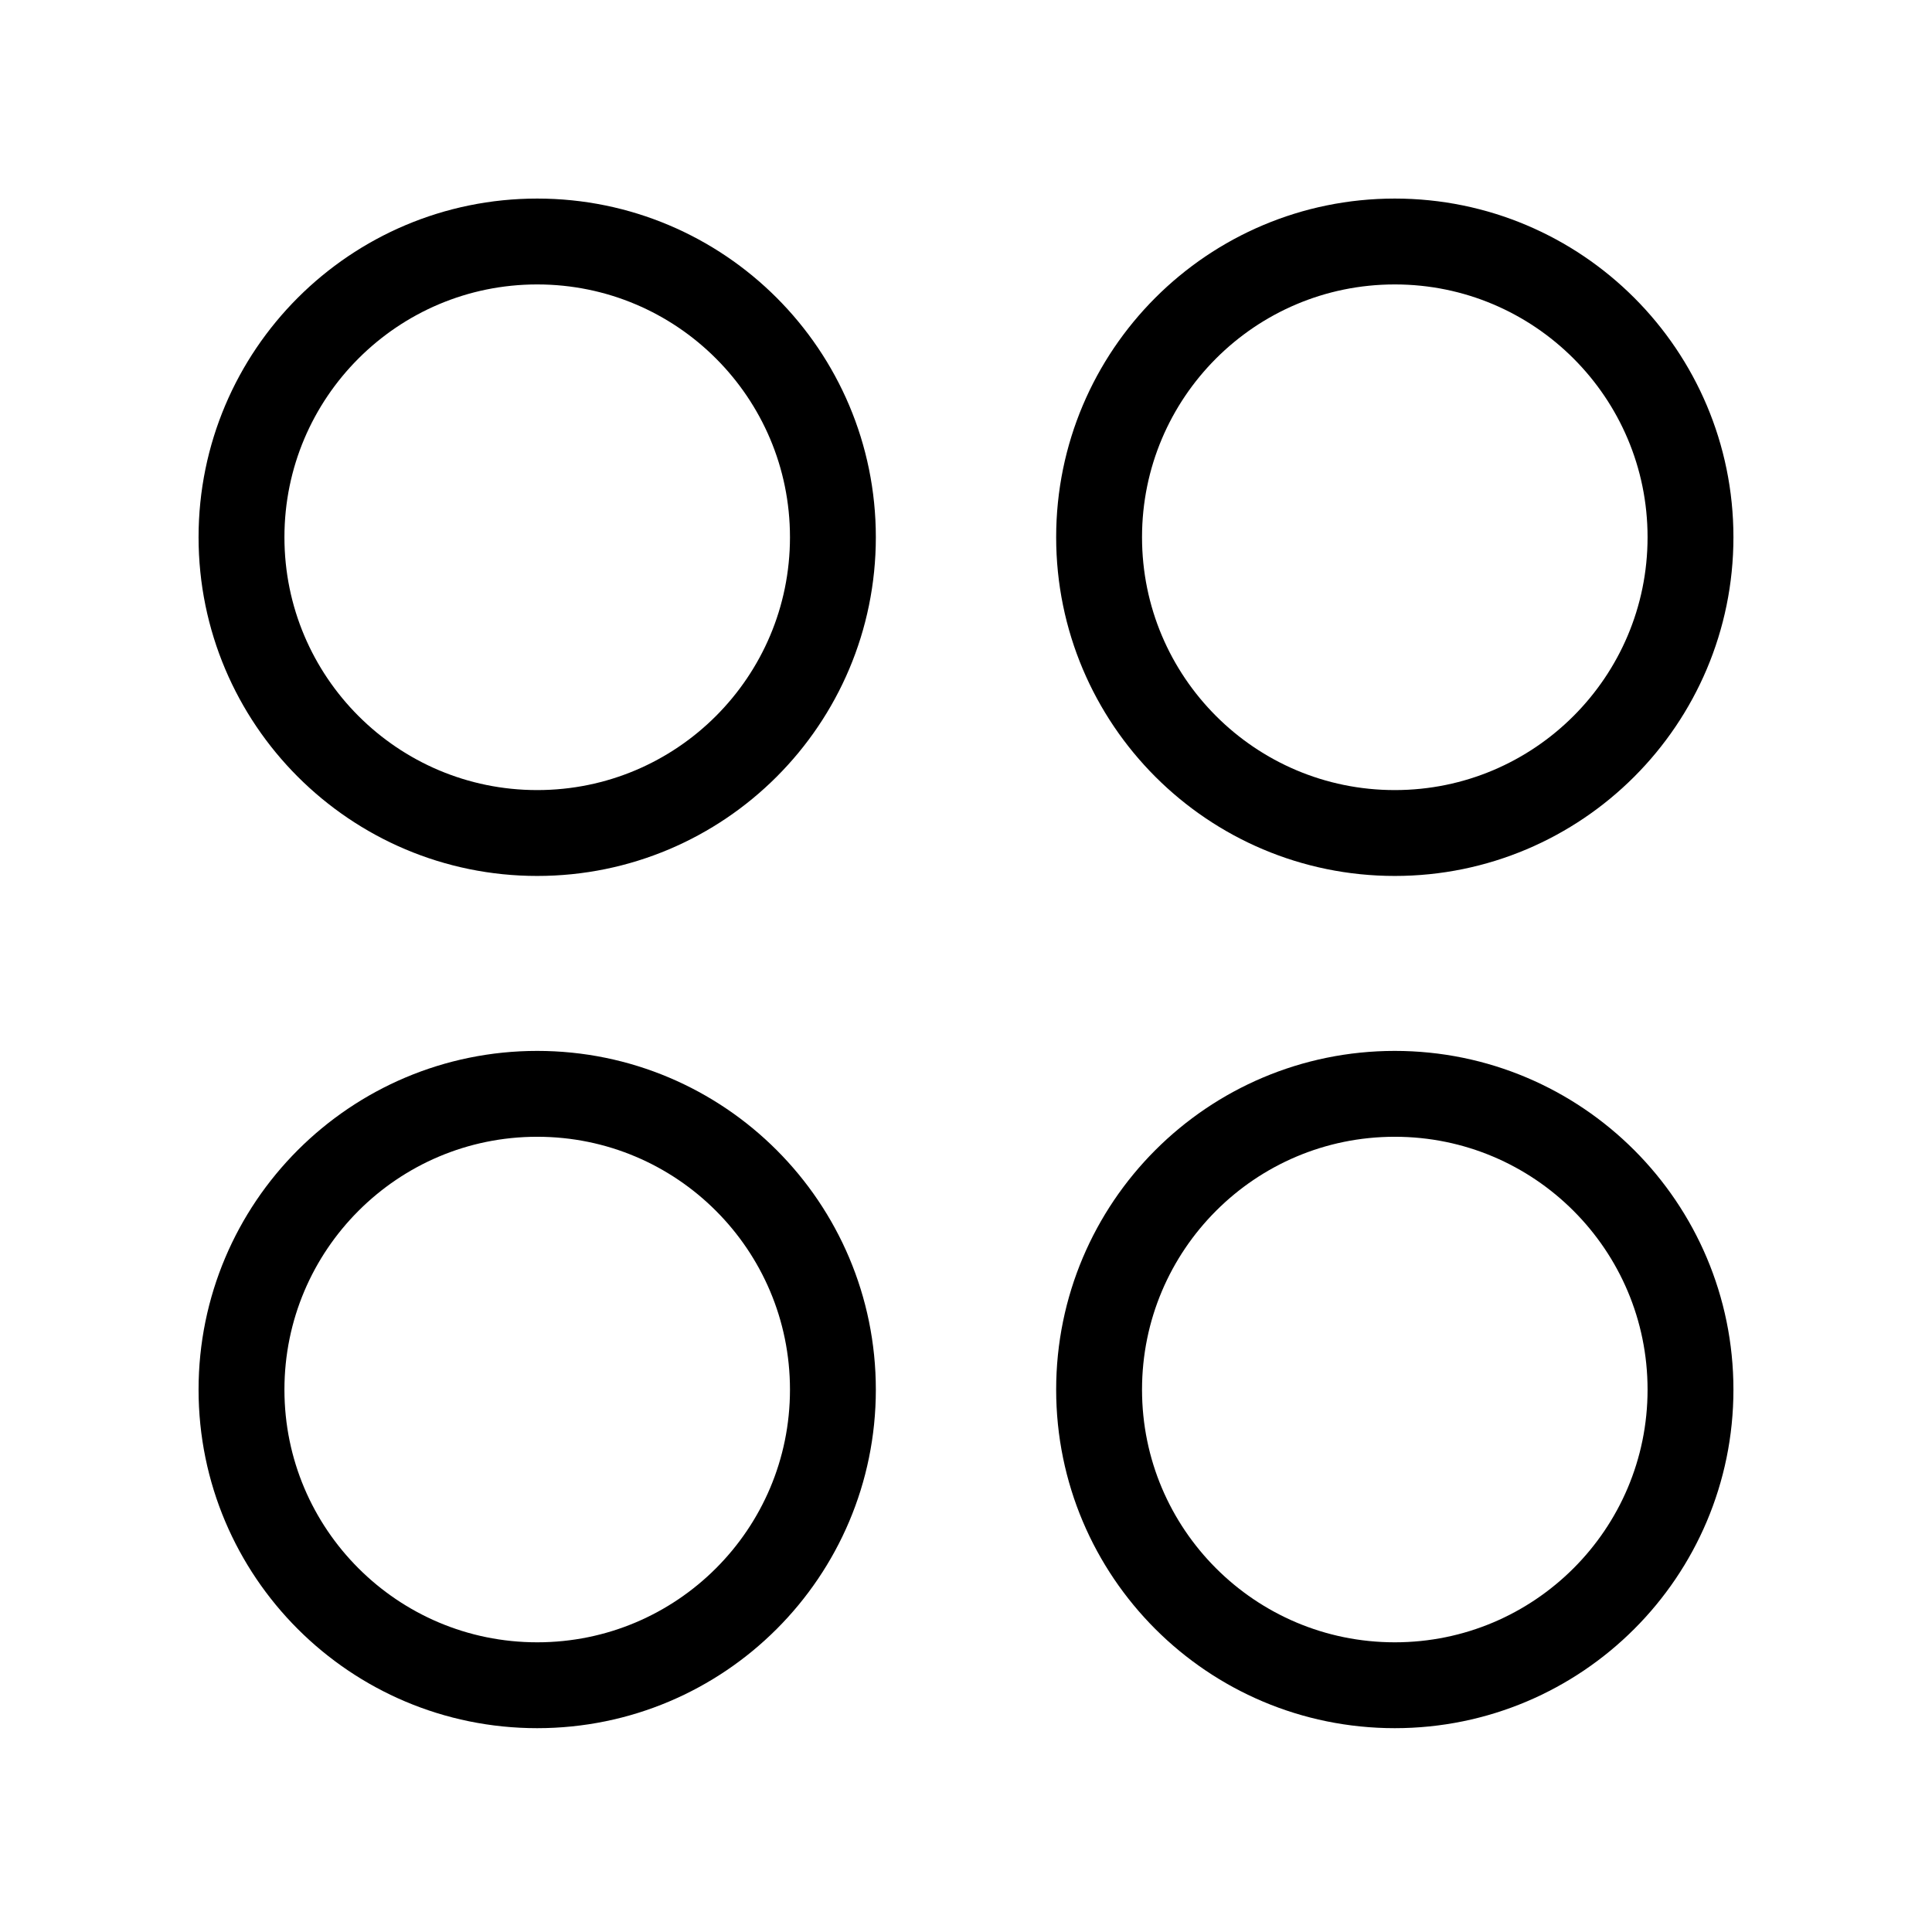 <svg width="18" height="18" viewBox="0 0 18 18" fill="none" xmlns="http://www.w3.org/2000/svg">
<path fill-rule="evenodd" clip-rule="evenodd" d="M15.75 5.005C15.75 6.527 14.516 7.761 12.995 7.761C11.473 7.761 10.24 6.527 10.24 5.005C10.24 3.484 11.473 2.25 12.995 2.25C14.516 2.25 15.75 3.484 15.75 5.005Z" stroke="black" stroke-width="0.8" stroke-linecap="round" stroke-linejoin="round"/>
<path fill-rule="evenodd" clip-rule="evenodd" d="M7.76 5.005C7.76 6.527 6.527 7.761 5.005 7.761C3.484 7.761 2.25 6.527 2.25 5.005C2.25 3.484 3.484 2.25 5.005 2.25C6.527 2.25 7.76 3.484 7.76 5.005Z" stroke="black" stroke-width="0.8" stroke-linecap="round" stroke-linejoin="round"/>
<path fill-rule="evenodd" clip-rule="evenodd" d="M15.75 12.947C15.75 14.468 14.516 15.701 12.995 15.701C11.473 15.701 10.24 14.468 10.24 12.947C10.24 11.425 11.473 10.191 12.995 10.191C14.516 10.191 15.75 11.425 15.75 12.947Z" stroke="black" stroke-width="0.8" stroke-linecap="round" stroke-linejoin="round"/>
<path fill-rule="evenodd" clip-rule="evenodd" d="M7.76 12.947C7.76 14.468 6.527 15.701 5.005 15.701C3.484 15.701 2.25 14.468 2.25 12.947C2.25 11.425 3.484 10.191 5.005 10.191C6.527 10.191 7.76 11.425 7.76 12.947Z" stroke="black" stroke-width="0.8" stroke-linecap="round" stroke-linejoin="round"/>
</svg>
